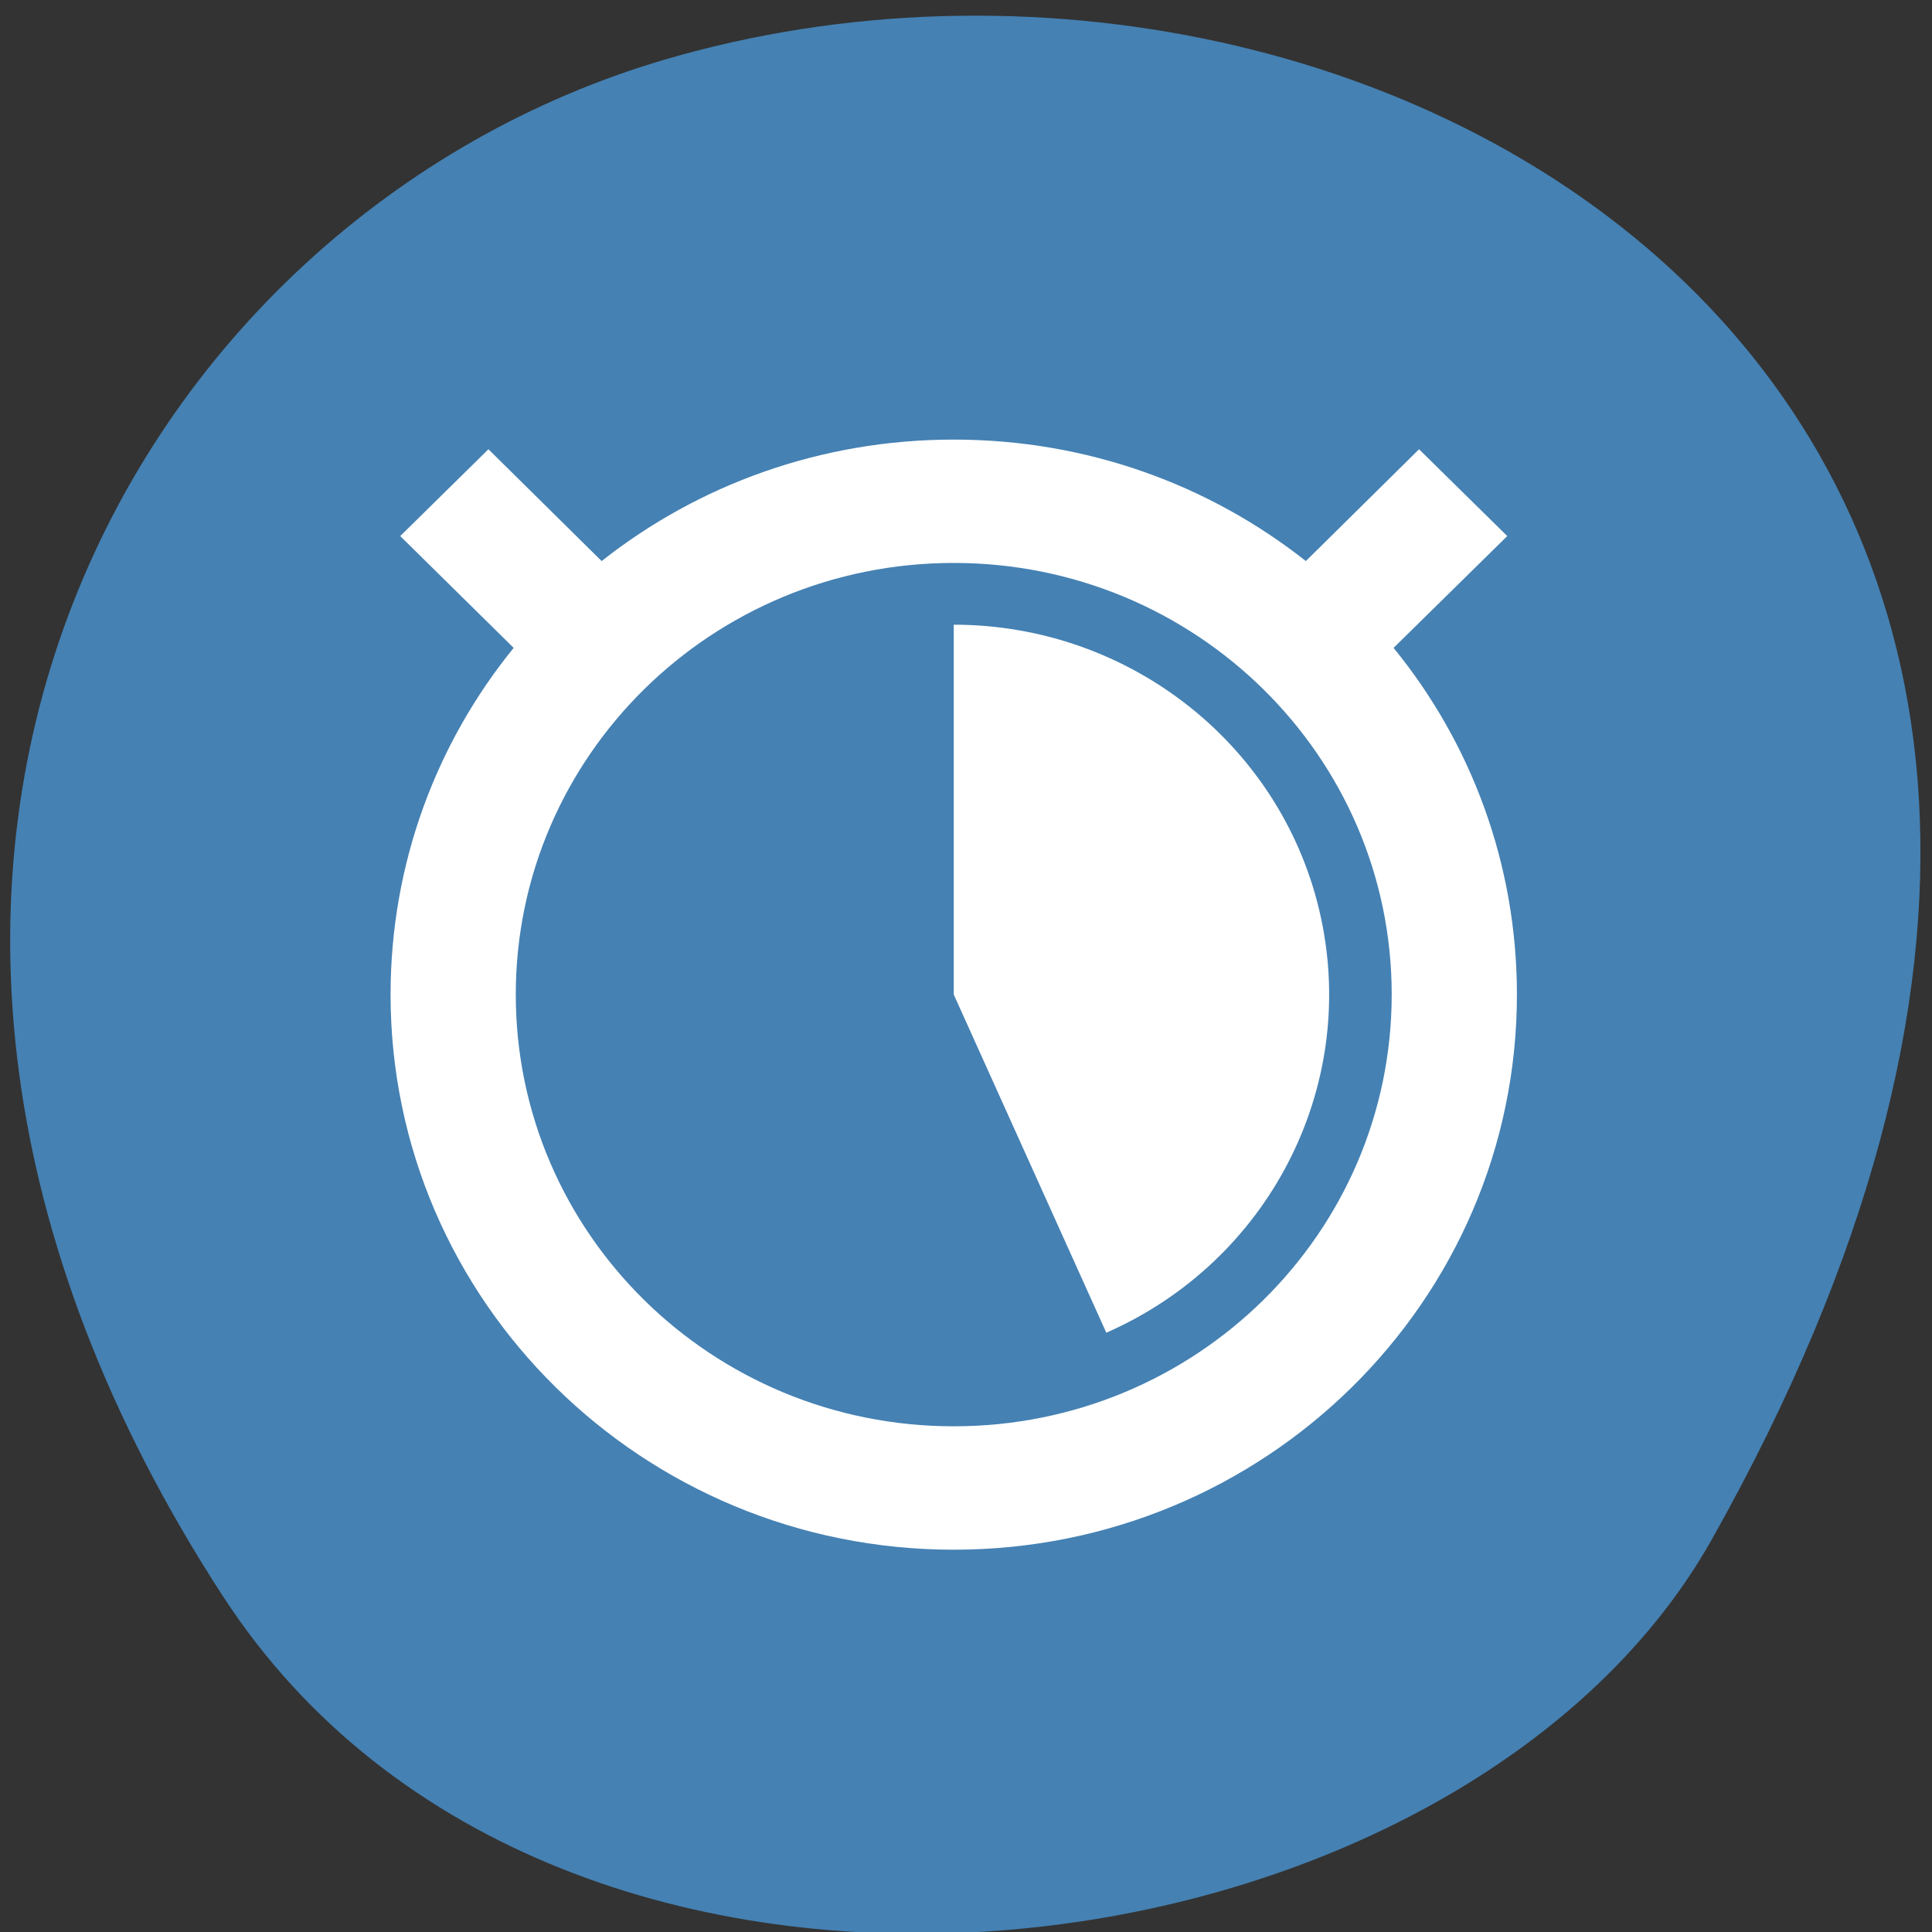 <svg xmlns="http://www.w3.org/2000/svg" viewBox="0 0 32 32"><rect x="0" y="0" width="32" height="32" fill="#333333" stroke="none"/><path d="m 3.699 26.449 c -7.785 -11.973 -1.504 -22.875 7.309 -25.461 c 11.855 -3.484 27.949 5.664 17.344 24.512 c -4.215 7.488 -19.105 9.473 -24.652 0.949" style="fill:#4581b3"/><path d="m 15.797 7.281 c -2.207 0 -4.234 0.75 -5.832 2.012 l -1.875 -1.852 l -1.461 1.438 l 1.879 1.852 c -1.277 1.57 -2.039 3.57 -2.039 5.742 c 0 5.078 4.176 9.195 9.328 9.195 c 5.152 0 9.328 -4.117 9.328 -9.195 c 0 -2.172 -0.762 -4.172 -2.043 -5.742 l 1.883 -1.852 l -1.461 -1.438 l -1.875 1.852 c -1.598 -1.262 -3.625 -2.012 -5.832 -2.012 m 0 2.043 c 4.008 0 7.254 3.203 7.254 7.148 c 0 3.953 -3.246 7.152 -7.254 7.152 c -4.008 0 -7.254 -3.199 -7.254 -7.152 c 0 -3.945 3.246 -7.148 7.254 -7.148 m 0 1.023 v 6.125 l 2.527 5.602 c 2.684 -1.18 4.164 -4.043 3.555 -6.875 c -0.609 -2.828 -3.148 -4.852 -6.082 -4.852" style="fill:#fff"/></svg>